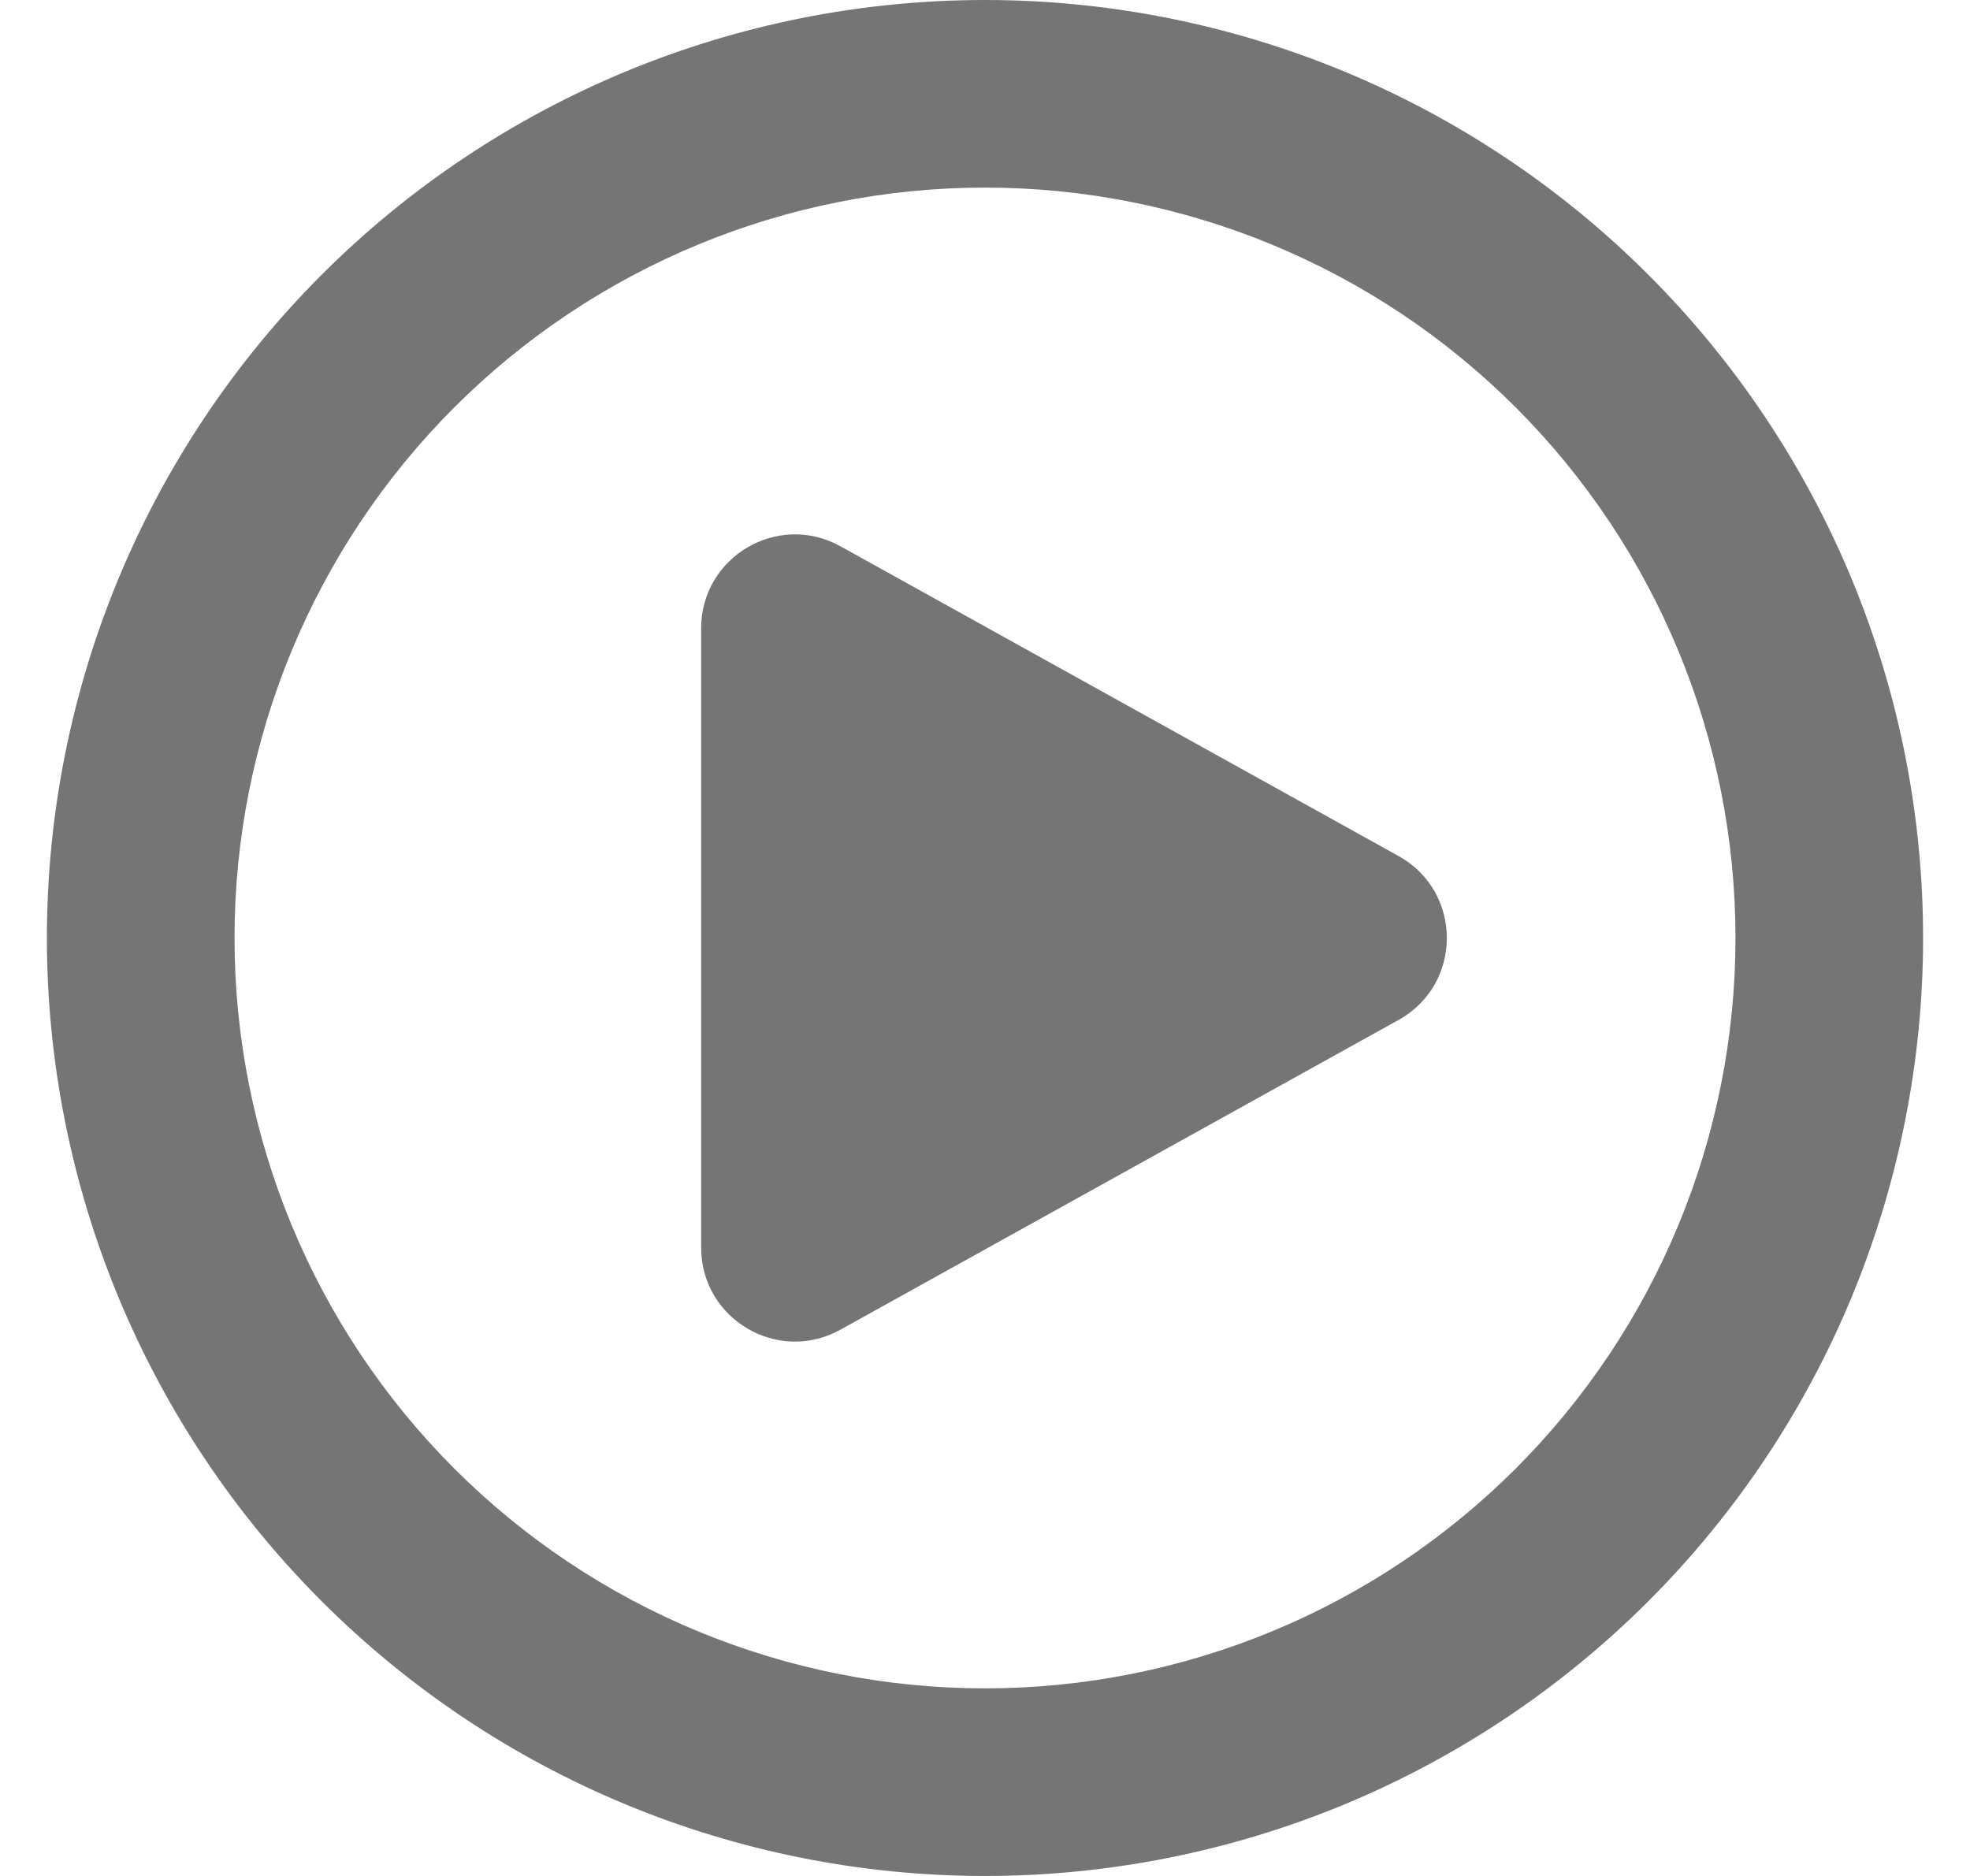 <svg width="21" height="20" viewBox="0 0 21 20" fill="none" xmlns="http://www.w3.org/2000/svg">
<path d="M10.5 0C7.848 0 5.304 1.054 3.429 2.929C1.554 4.804 0.5 7.348 0.5 10C0.5 12.652 1.554 15.196 3.429 17.071C5.304 18.946 7.848 20 10.5 20C11.813 20 13.114 19.741 14.327 19.239C15.54 18.736 16.642 18 17.571 17.071C18.5 16.142 19.236 15.04 19.739 13.827C20.241 12.614 20.5 11.313 20.5 10C20.5 8.687 20.241 7.386 19.739 6.173C19.236 4.96 18.5 3.858 17.571 2.929C16.642 2 15.54 1.264 14.327 0.761C13.114 0.259 11.813 0 10.5 0ZM10.5 2C12.622 2 14.657 2.843 16.157 4.343C17.657 5.843 18.5 7.878 18.5 10C18.5 12.122 17.657 14.157 16.157 15.657C14.657 17.157 12.622 18 10.5 18C8.378 18 6.343 17.157 4.843 15.657C3.343 14.157 2.5 12.122 2.5 10C2.5 7.878 3.343 5.843 4.843 4.343C6.343 2.843 8.378 2 10.5 2Z" fill="#757575"/>
<path fill-rule="evenodd" clip-rule="evenodd" d="M14.908 10.874C15.595 10.493 15.595 9.507 14.908 9.126L8.959 5.824C8.293 5.454 7.474 5.936 7.474 6.699V13.301C7.474 14.064 8.293 14.546 8.959 14.176L14.908 10.874Z" fill="#757575"/>
</svg>
